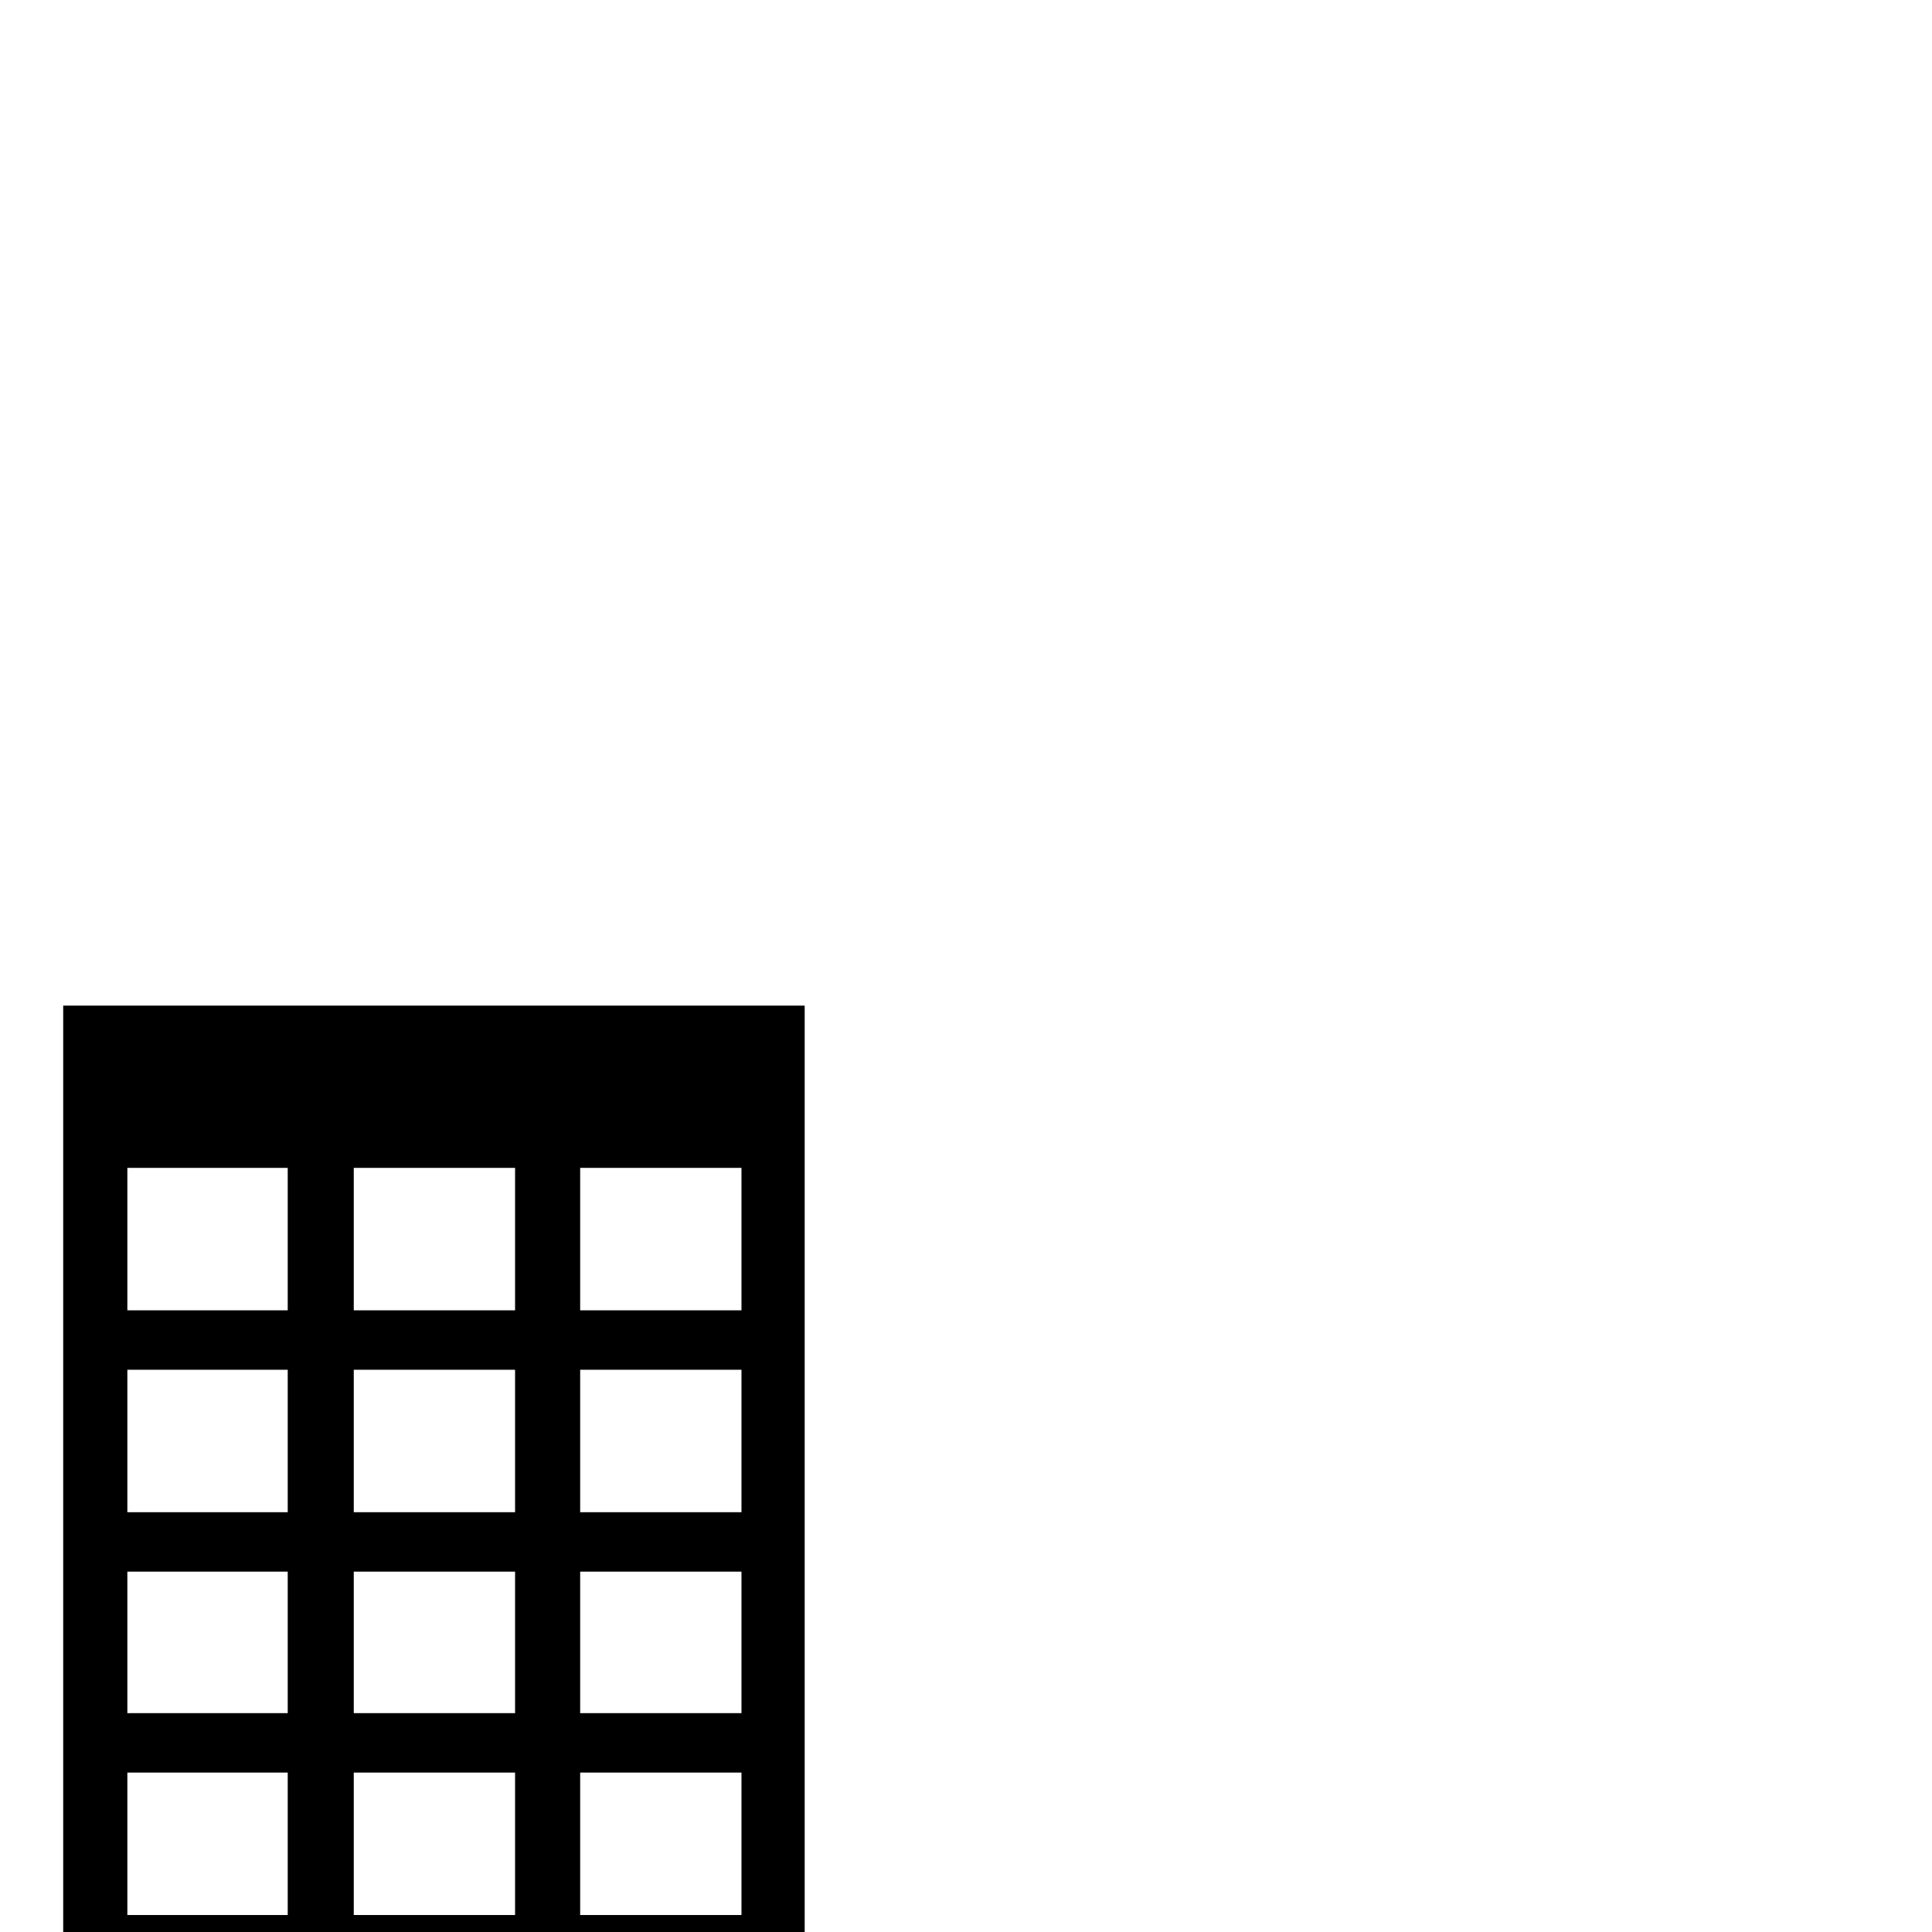 <?xml version="1.0" standalone="no"?>
<!DOCTYPE svg PUBLIC "-//W3C//DTD SVG 1.1//EN" "http://www.w3.org/Graphics/SVG/1.1/DTD/svg11.dtd" >
<svg viewBox="0 -442 2048 2048">
  <g transform="matrix(1 0 0 -1 0 1606)">
   <path fill="currentColor"
d="M853 -426h-67v167h-171v-167h-69v167h-171v-167h-70v167h-170v-167h-68v1408h786v-1408zM786 659v151h-171v-151h171zM786 445v151h-171v-151h171zM546 659v151h-171v-151h171zM786 232v150h-171v-150h171zM546 445v151h-171v-151h171zM305 659v151h-170v-151h170z
M786 18v151h-171v-151h171zM546 232v150h-171v-150h171zM305 445v151h-170v-151h170zM786 -196v151h-171v-151h171zM546 18v151h-171v-151h171zM305 232v150h-170v-150h170zM546 -196v151h-171v-151h171zM305 18v151h-170v-151h170zM305 -196v151h-170v-151h170z" />
  </g>

</svg>
